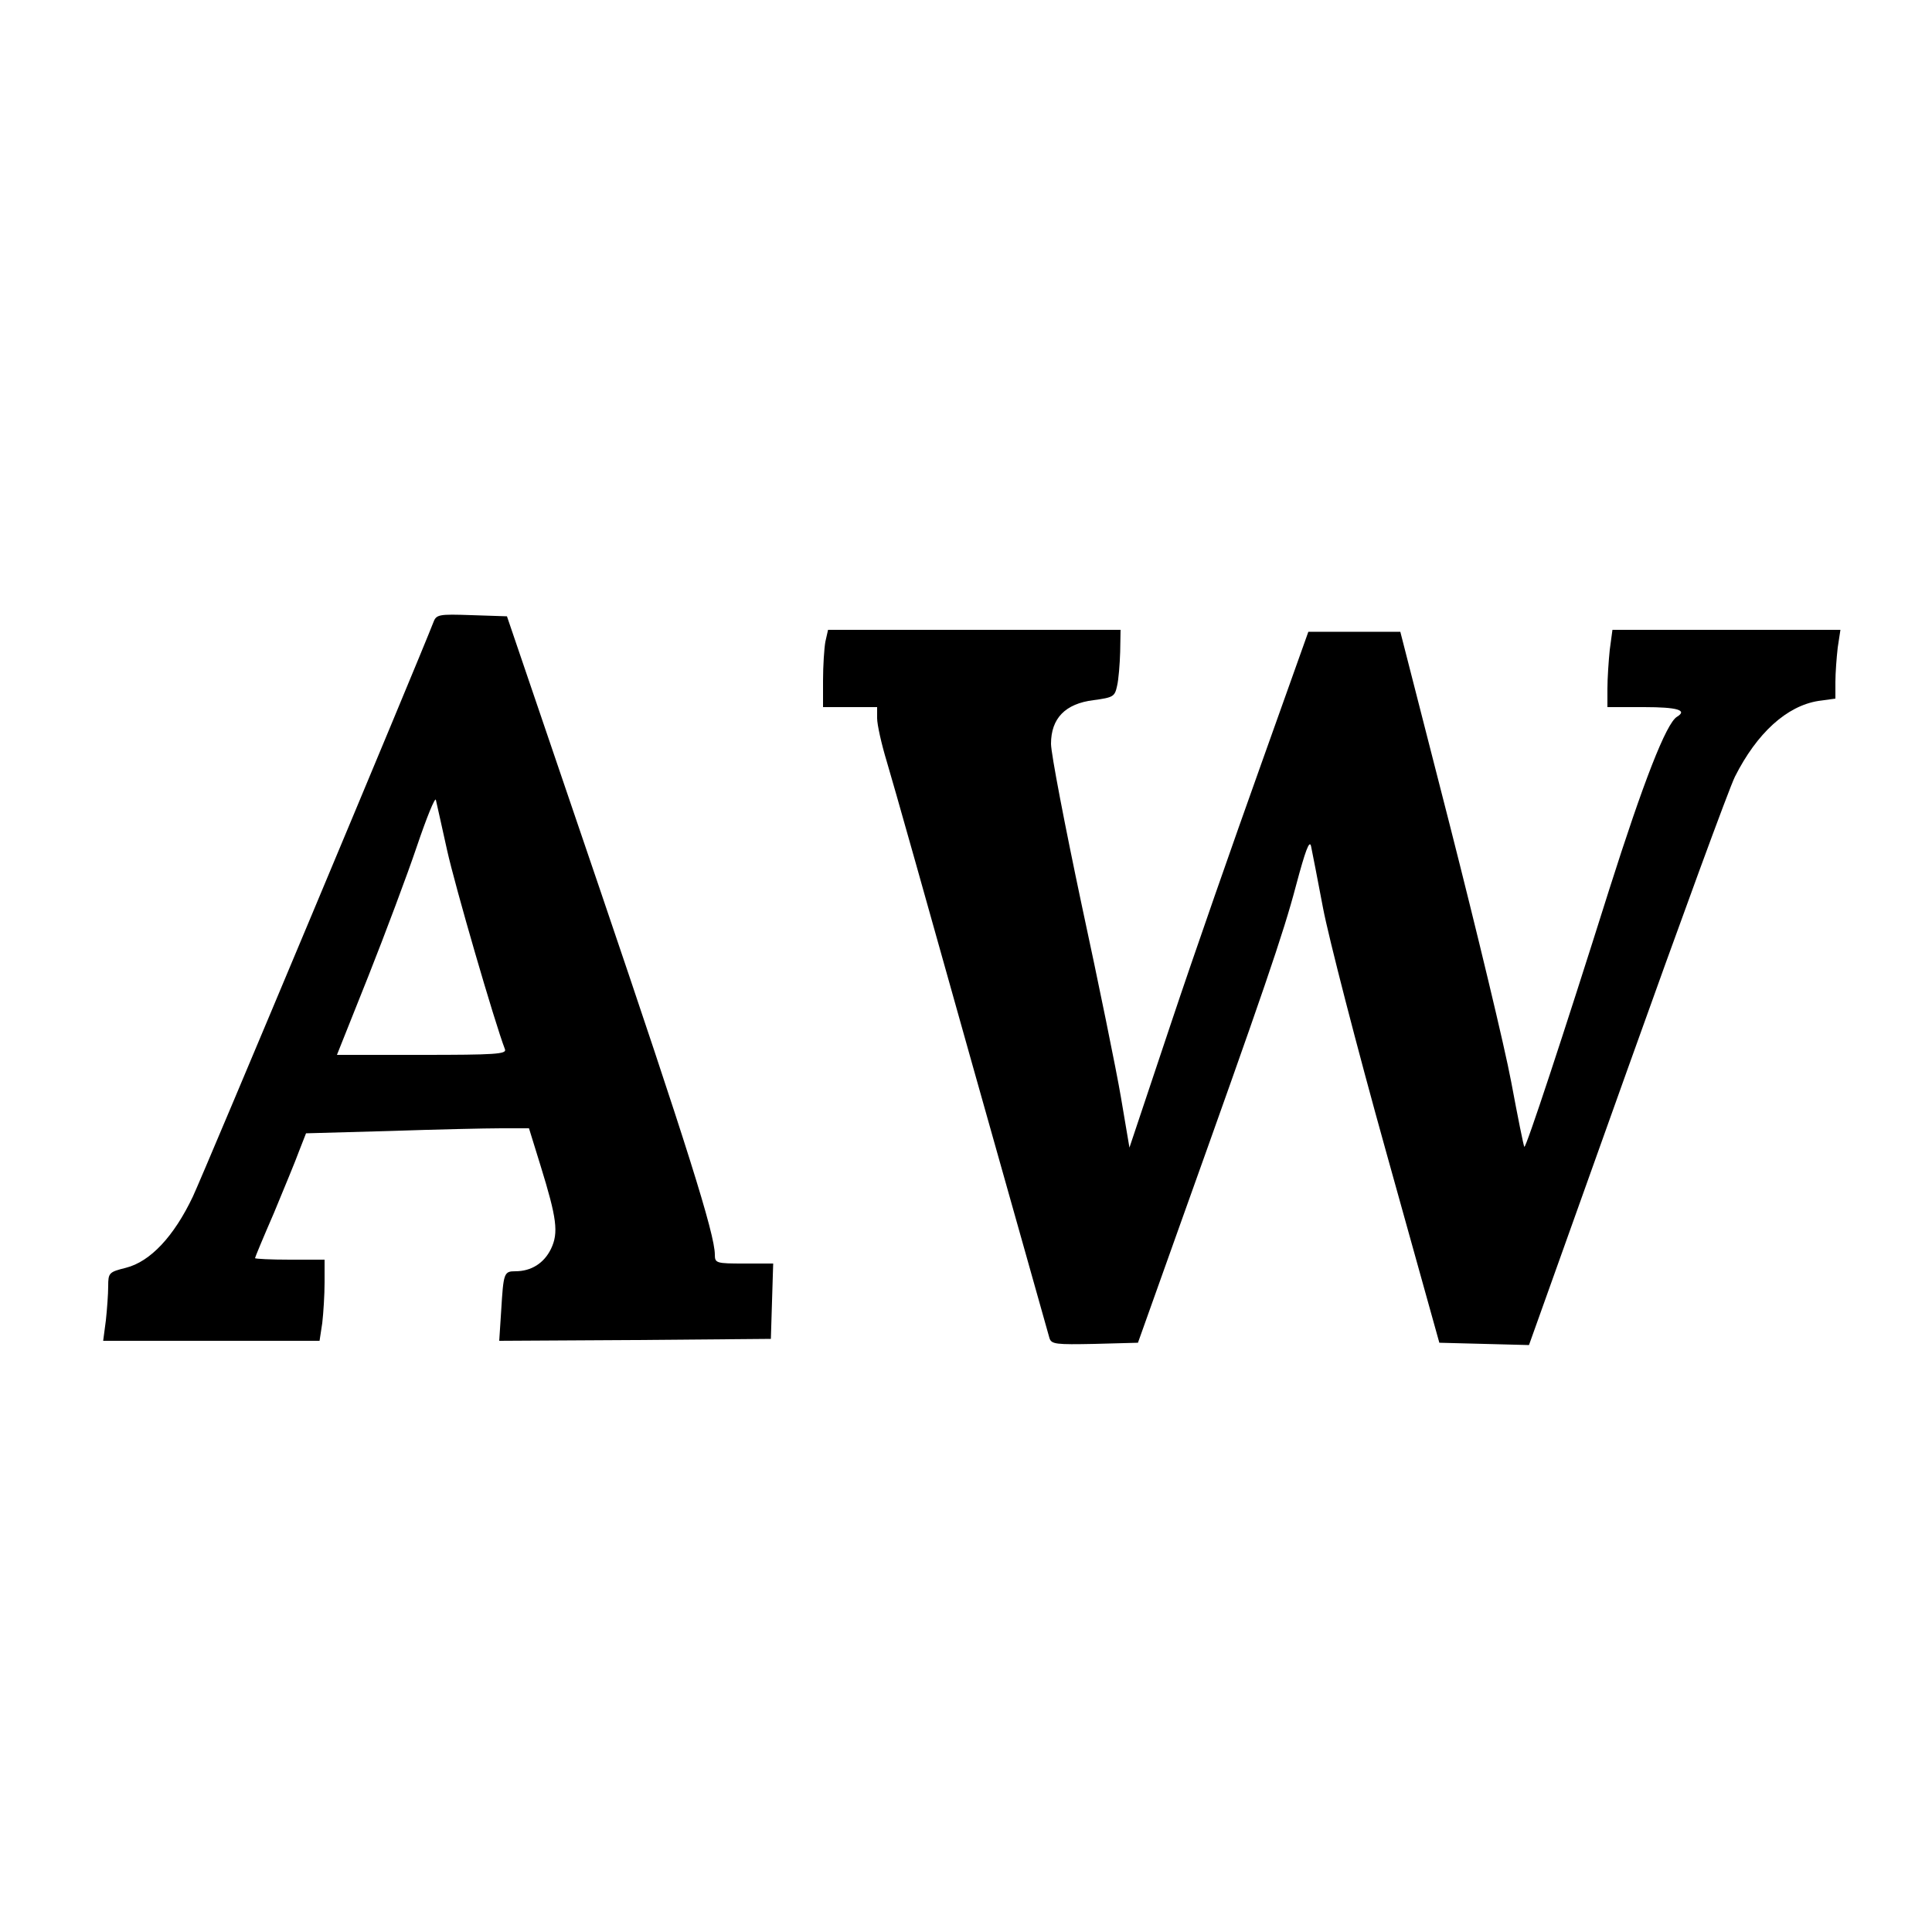 <?xml version="1.0" standalone="no"?>
<!DOCTYPE svg PUBLIC "-//W3C//DTD SVG 20010904//EN"
 "http://www.w3.org/TR/2001/REC-SVG-20010904/DTD/svg10.dtd">
<svg version="1.0" xmlns="http://www.w3.org/2000/svg"
 width="500pt" height="500pt" viewBox="0 0 500 500"
 preserveAspectRatio="xMidYMid meet">
<g transform="translate(0,500) scale(0.1,-0.1)"
fill="#000000" stroke="none">
<path d="M1121 3388 c-38 -98 -592 -1421 -622 -1485 -49 -103 -110 -168 -173
-184 -44 -11 -46 -13 -46 -48 0 -20 -3 -60 -6 -88 l-7 -53 280 0 280 0 7 46
c3 26 6 73 6 105 l0 59 -90 0 c-49 0 -90 2 -90 4 0 2 22 55 49 117 26 63 56
135 65 160 l18 46 216 6 c119 4 249 7 289 7 l72 0 30 -97 c42 -136 47 -173 27
-215 -18 -37 -51 -58 -92 -58 -30 0 -31 -4 -37 -103 l-5 -77 351 2 352 3 3 98
3 97 -76 0 c-71 0 -75 1 -75 23 0 53 -73 285 -298 947 l-240 705 -91 3 c-87 3
-92 2 -100 -20z m36 -588 c20 -91 123 -446 150 -516 4 -12 -27 -14 -215 -14
l-220 0 81 203 c44 111 101 263 126 337 25 74 47 128 49 120 2 -8 15 -67 29
-130z"/>
<path d="M2136 3339 c-3 -17 -6 -62 -6 -100 l0 -69 70 0 70 0 0 -29 c0 -16 11
-66 25 -112 14 -46 113 -397 220 -779 108 -382 198 -703 201 -713 5 -16 17
-17 117 -15 l112 3 107 300 c219 612 269 758 302 883 24 90 35 120 39 102 3
-14 17 -86 31 -160 14 -74 87 -358 163 -630 l138 -495 116 -3 116 -3 253 708
c139 389 265 733 280 763 57 113 134 183 216 196 l44 6 0 43 c0 23 3 63 6 89
l7 46 -295 0 -295 0 -7 -52 c-3 -29 -6 -74 -6 -100 l0 -48 95 0 c86 0 113 -8
85 -25 -28 -17 -87 -169 -175 -446 -121 -384 -216 -671 -220 -667 -2 2 -17 77
-34 168 -17 91 -89 390 -159 665 l-128 500 -119 0 -119 0 -123 -345 c-68 -190
-173 -490 -232 -667 l-108 -323 -22 130 c-12 71 -58 296 -102 500 -43 203 -79
390 -79 415 0 66 37 104 110 113 51 7 55 9 61 37 4 17 7 56 8 88 l1 57 -379 0
-378 0 -7 -31z"/>
</g>
</svg>
